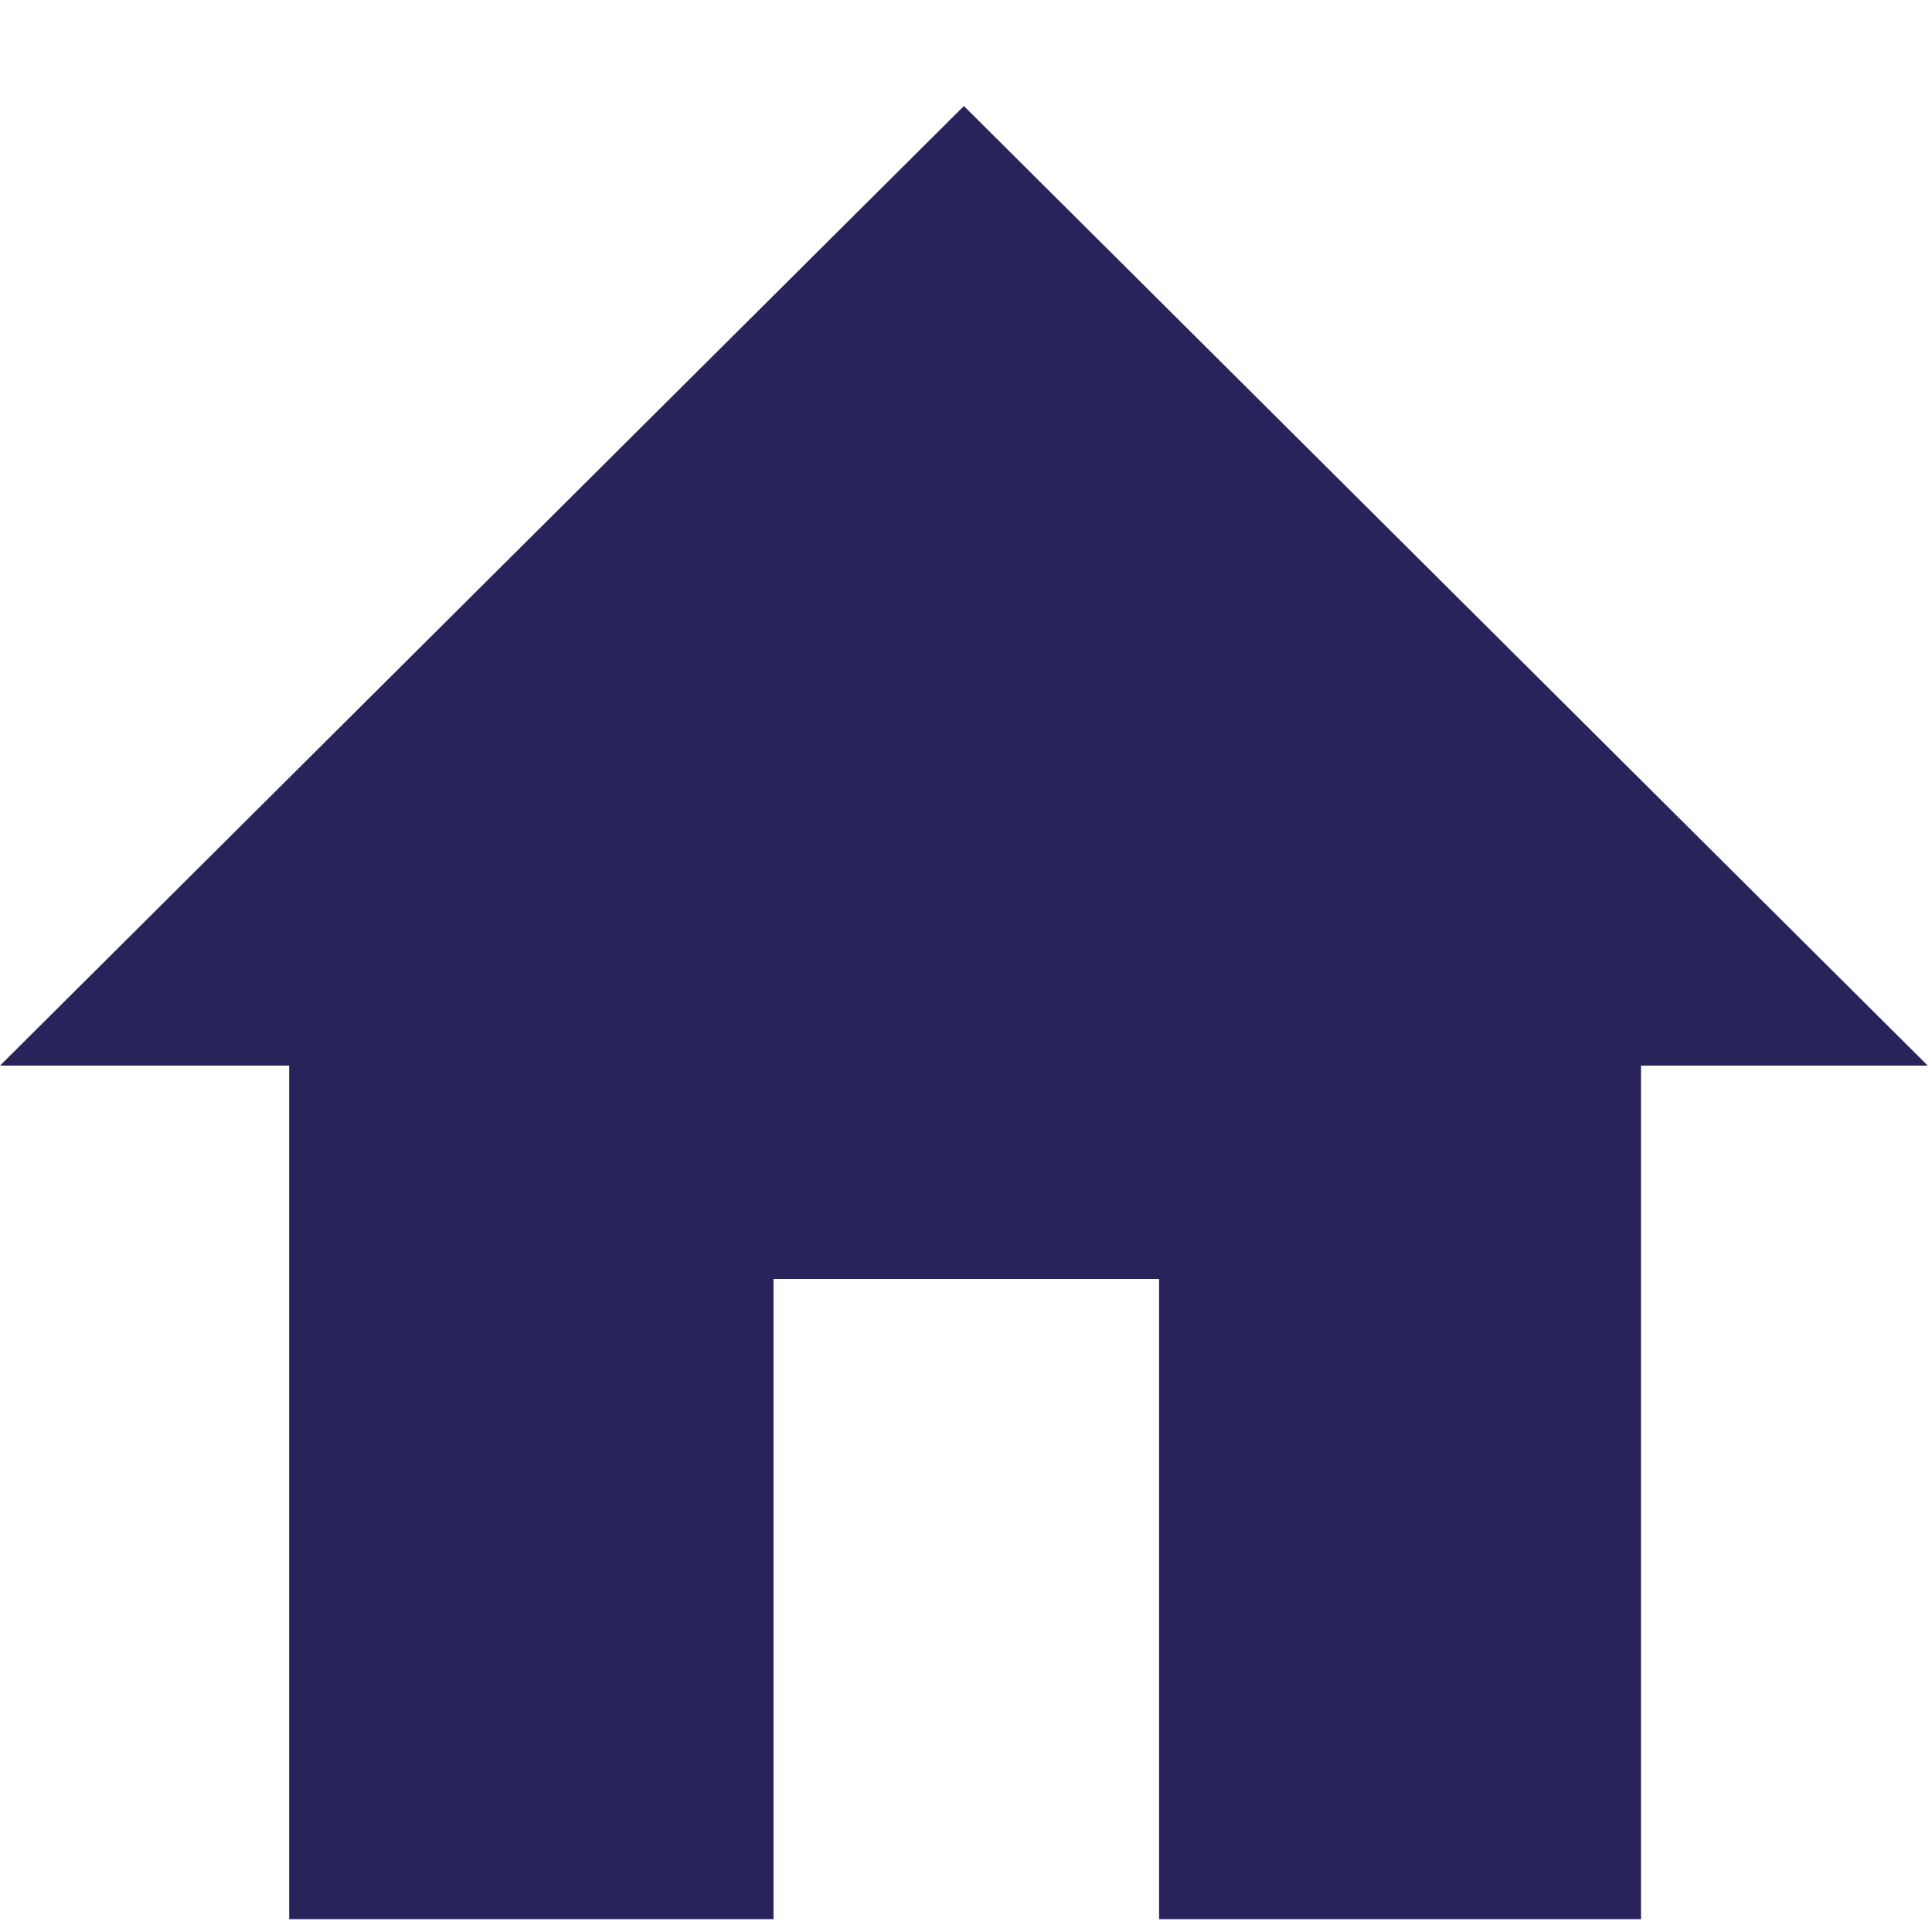 <svg id="Layer_1" data-name="Layer 1" xmlns="http://www.w3.org/2000/svg" viewBox="0 0 32.07 32"><defs><style>.cls-1{fill:#29235c;}</style></defs><title>Rubric Icons</title><path class="cls-1" d="M12.84,31.86V21.23h6.4V31.86h8V17.69H32L16,1.76,0,17.69h4.8V31.86Z"/></svg>